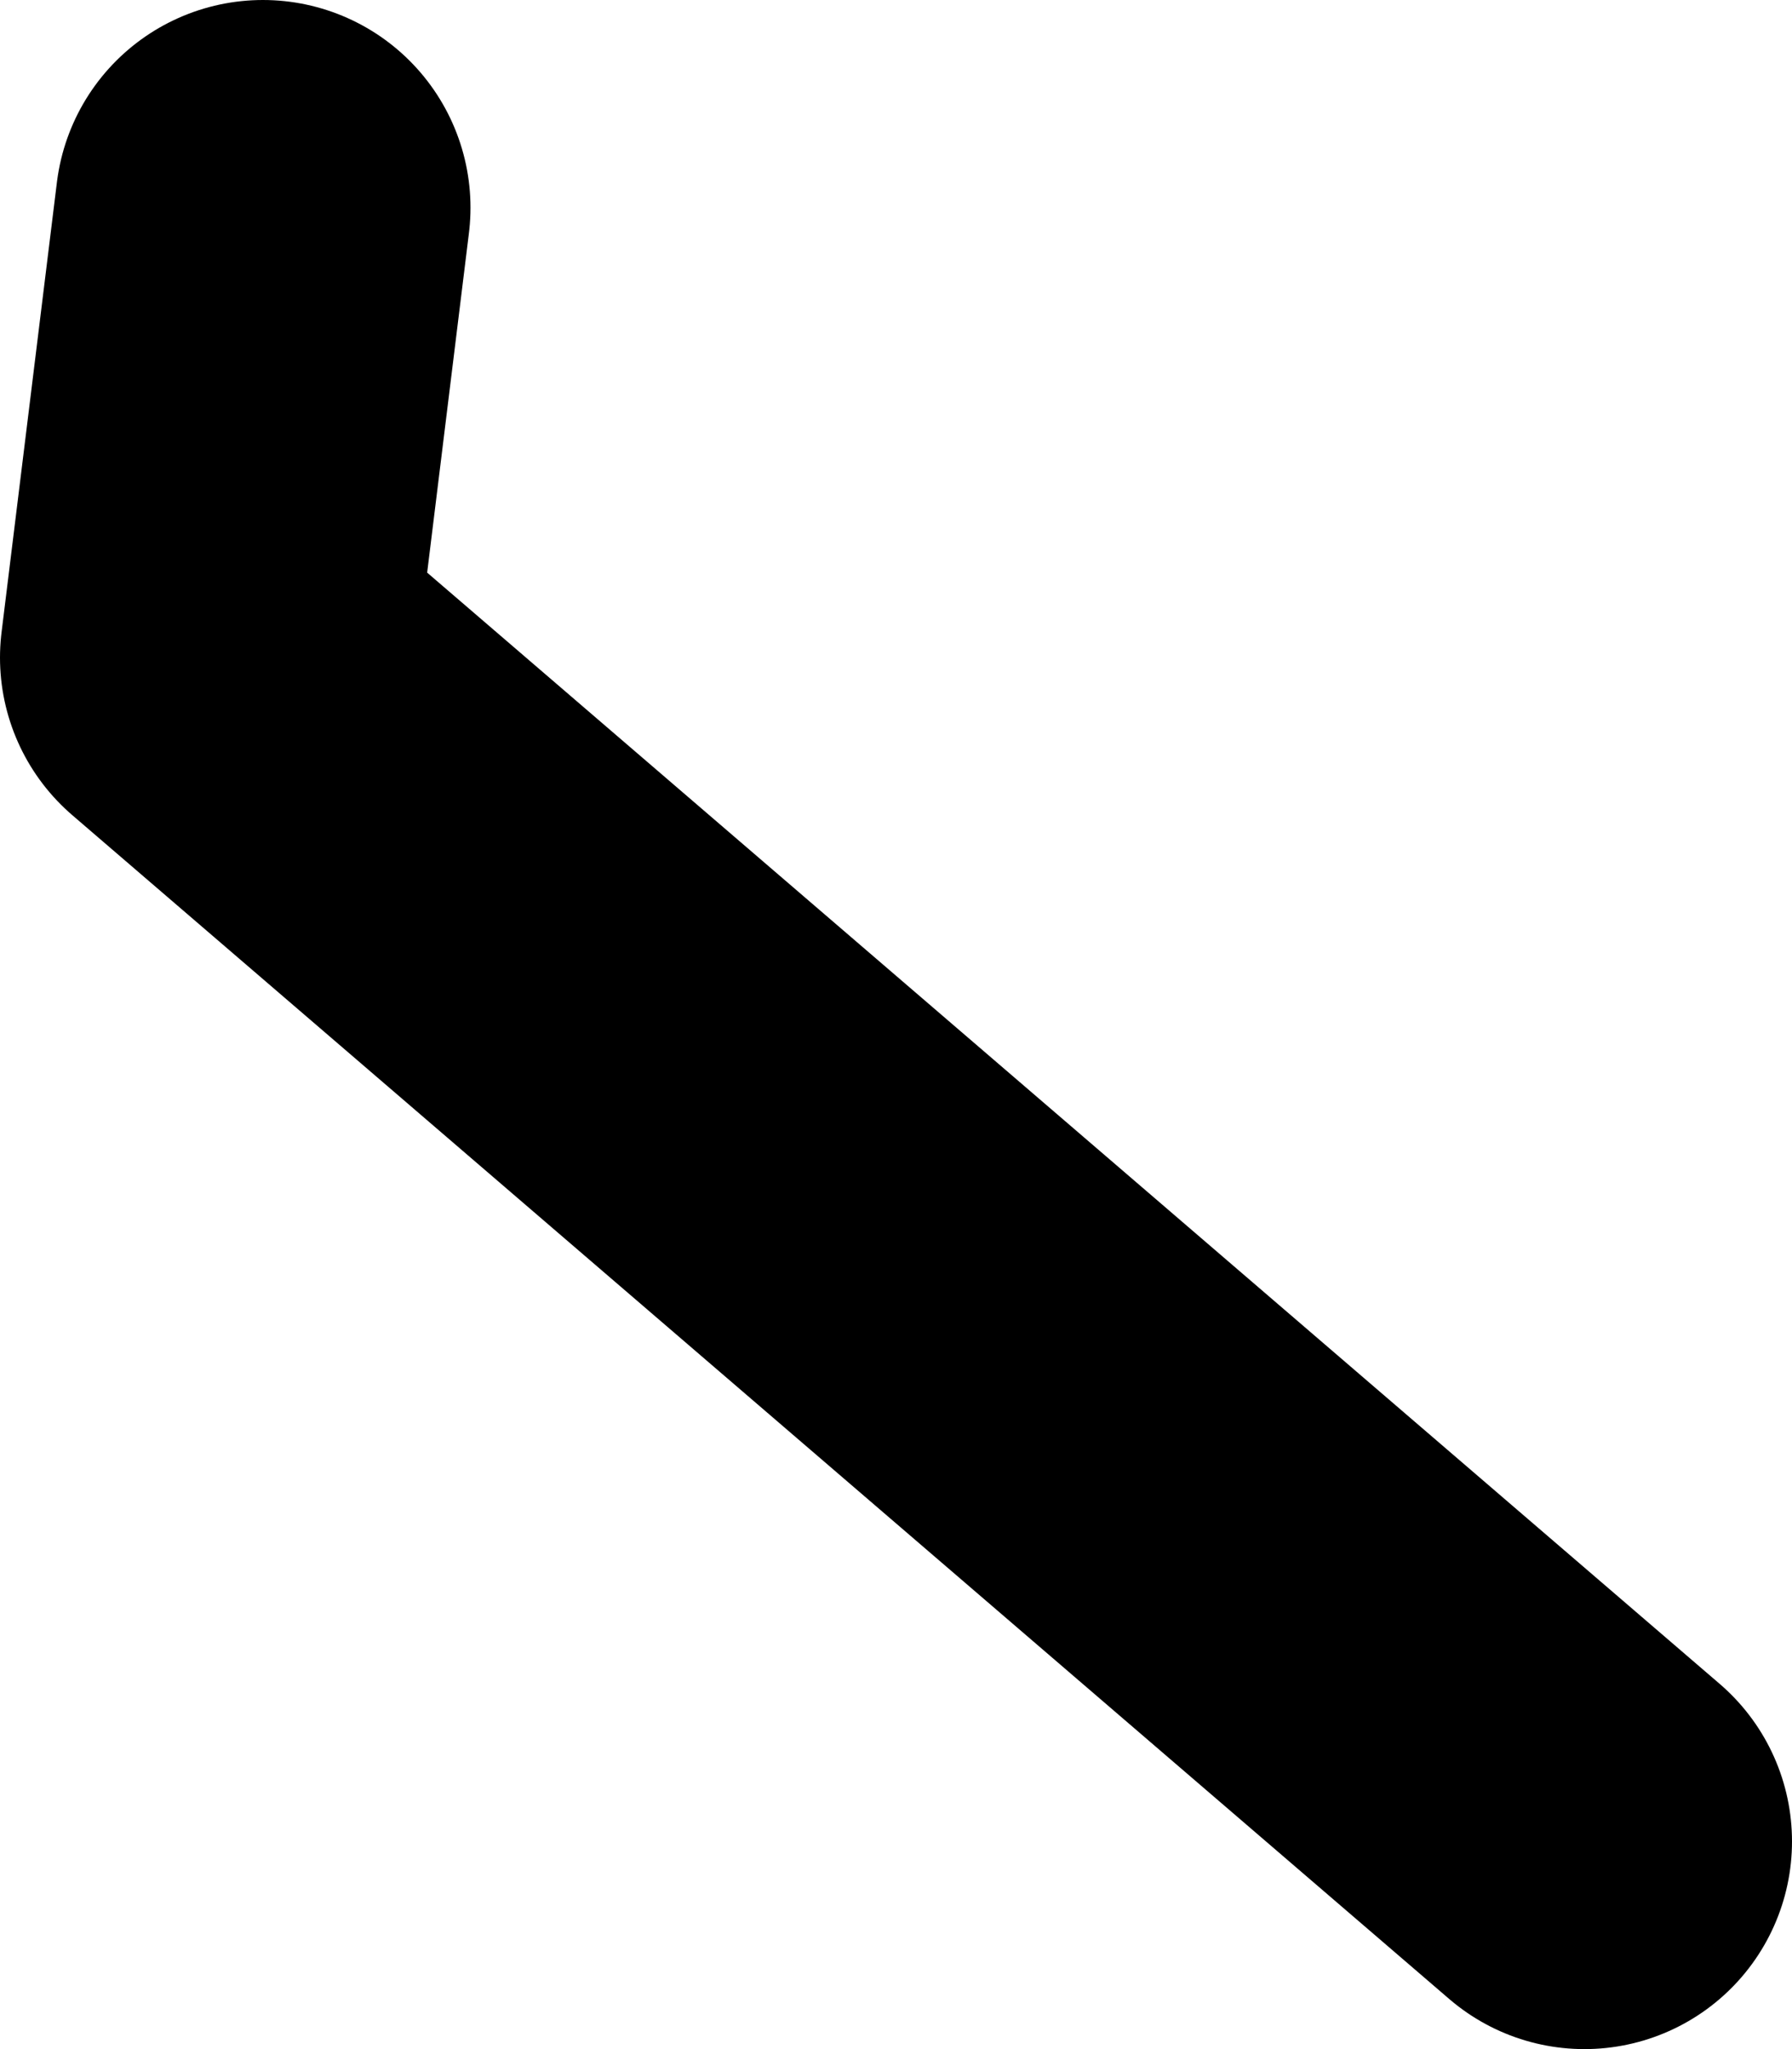 <?xml version="1.0" encoding="UTF-8" standalone="no"?>
<svg xmlns:ffdec="https://www.free-decompiler.com/flash" xmlns:xlink="http://www.w3.org/1999/xlink" ffdec:objectType="shape" height="14.8px" width="12.95px" xmlns="http://www.w3.org/2000/svg">
  <g transform="matrix(1.0, 0.0, 0.0, 1.0, 11.35, 14.8)">
    <path d="M0.1 -1.5 L-9.85 -10.05 -9.45 -13.3" fill="none" stroke="#000000" stroke-linecap="round" stroke-linejoin="round" stroke-width="3.0"/>
  </g>
</svg>
